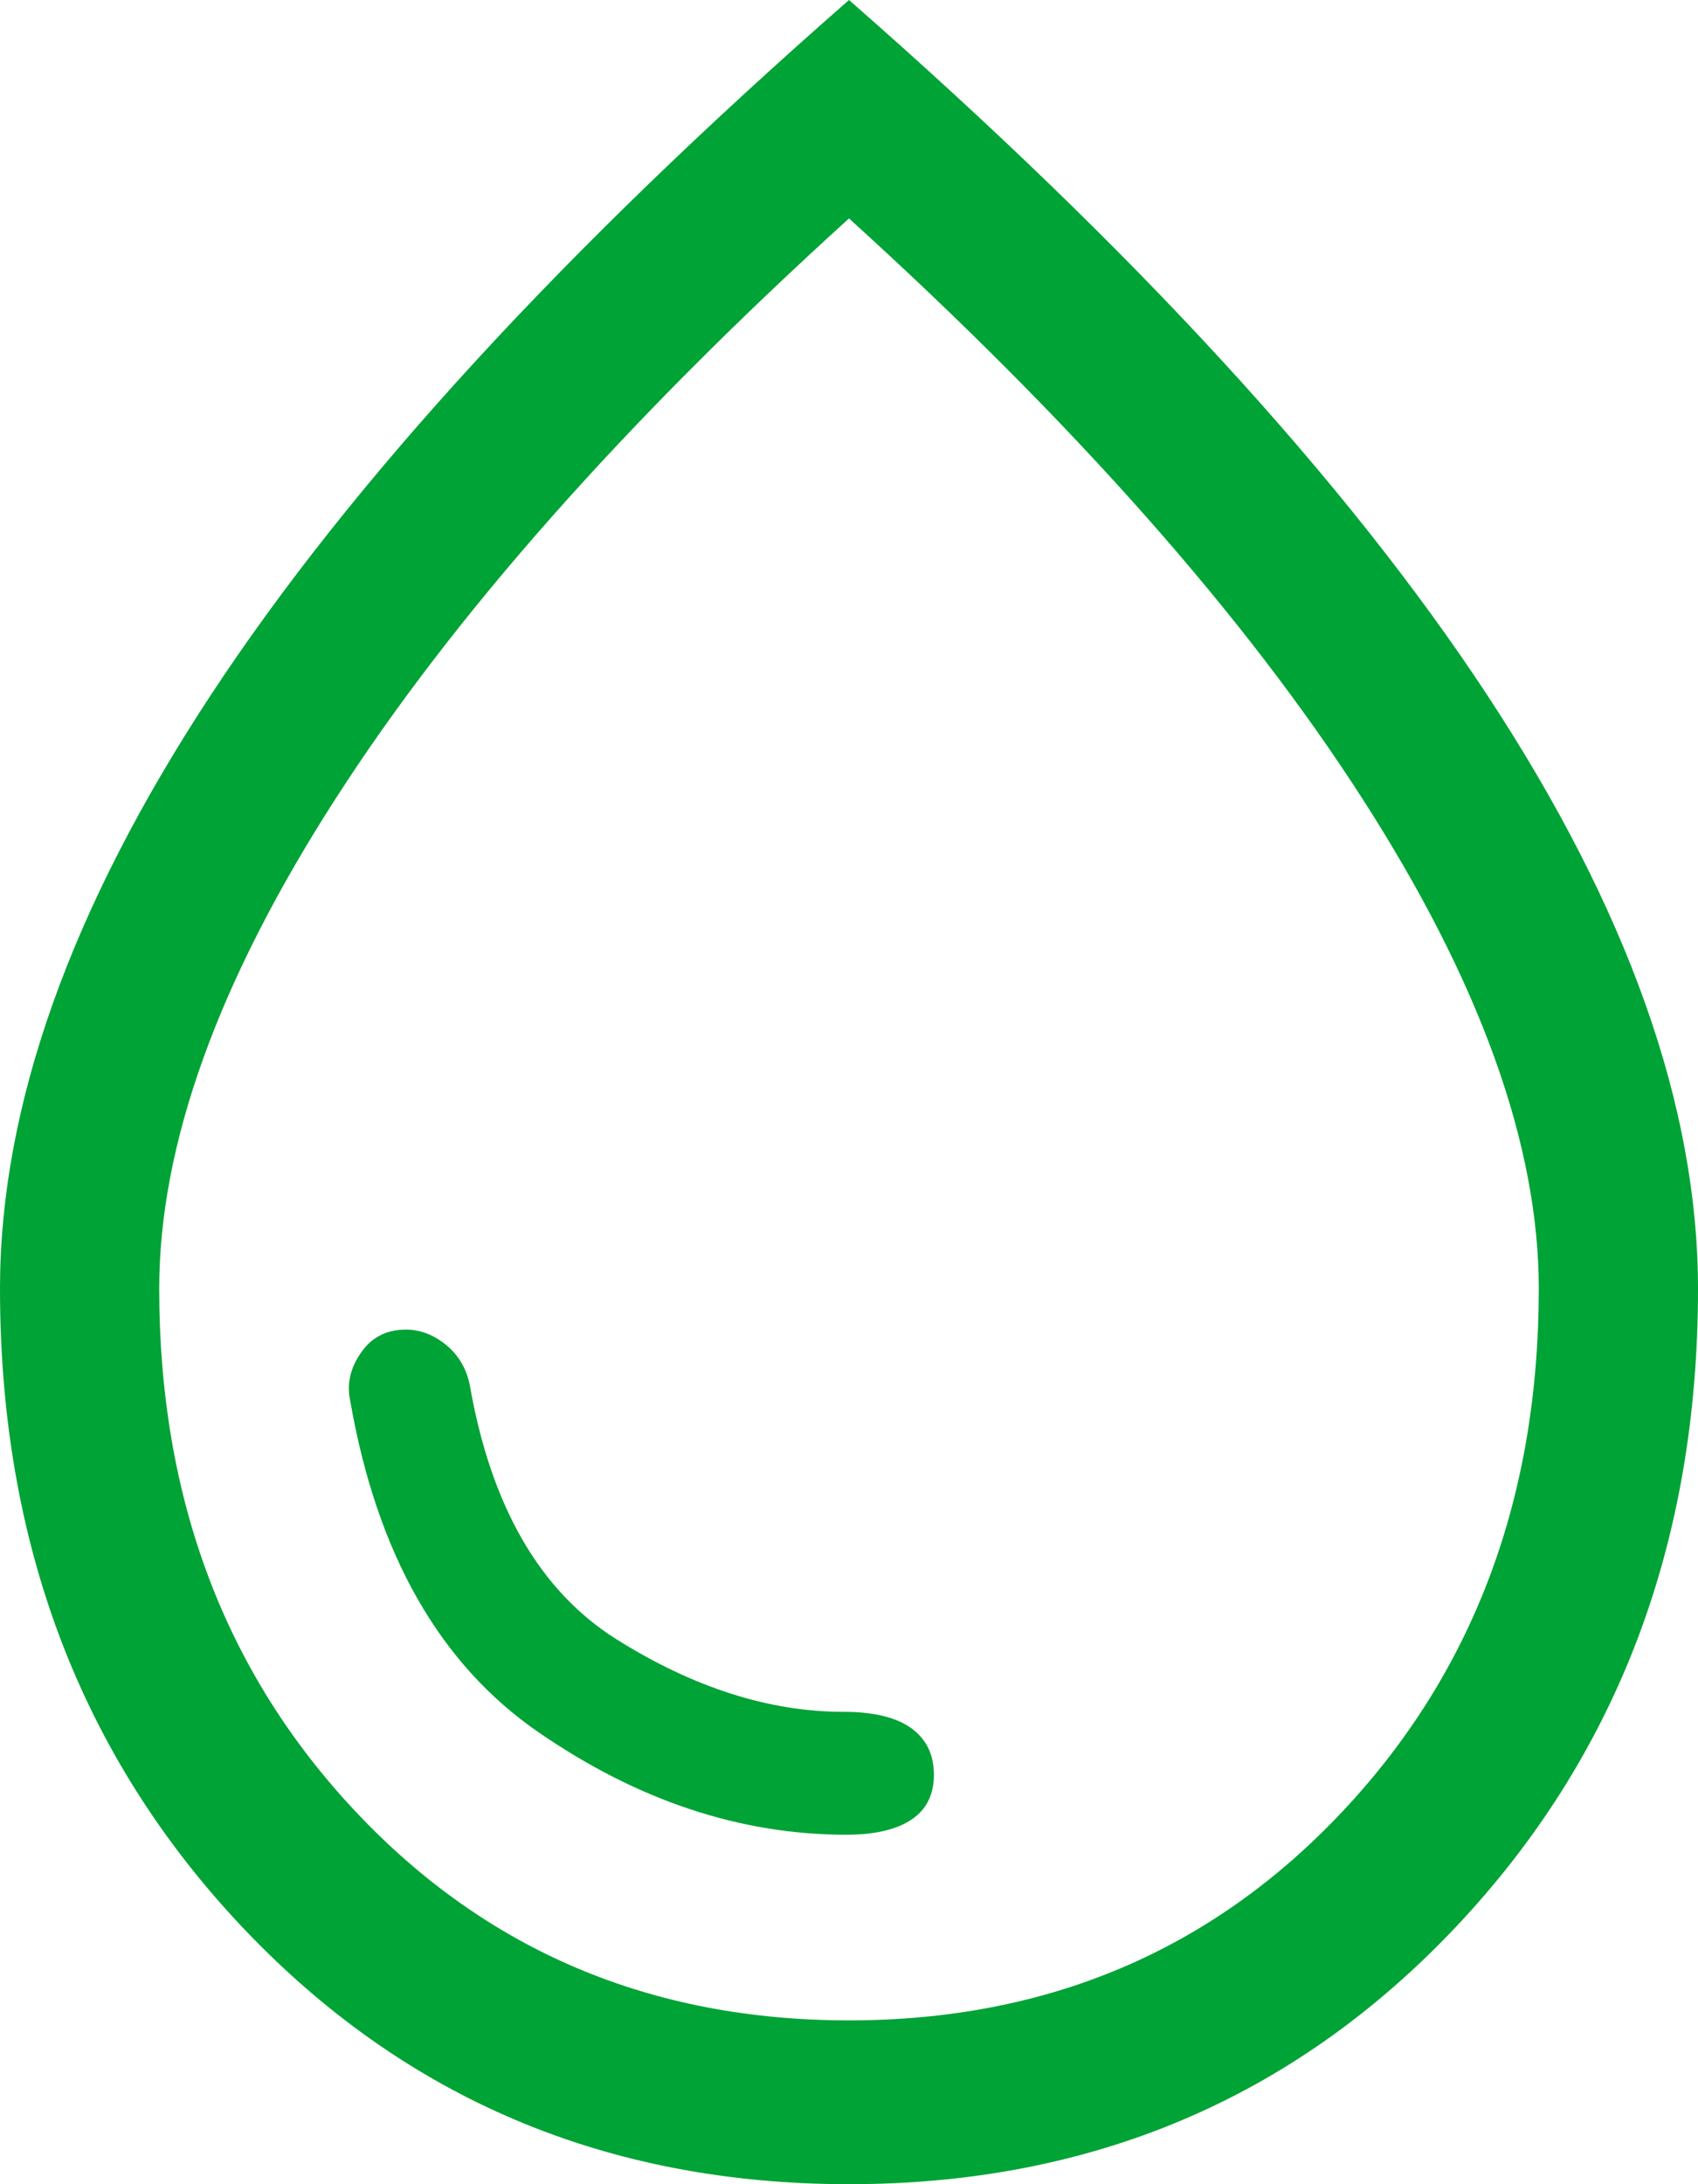 <svg width="21" height="27" viewBox="0 0 21 27" fill="none" xmlns="http://www.w3.org/2000/svg">
<path d="M10.467 22.68C10.817 22.68 11.085 22.618 11.271 22.494C11.457 22.371 11.55 22.185 11.55 21.938C11.55 21.69 11.457 21.499 11.271 21.364C11.085 21.229 10.806 21.161 10.434 21.161C9.516 21.161 8.58 20.863 7.629 20.267C6.677 19.671 6.07 18.619 5.808 17.111C5.764 16.909 5.666 16.746 5.513 16.622C5.359 16.498 5.195 16.436 5.02 16.436C4.78 16.436 4.594 16.532 4.463 16.723C4.331 16.914 4.287 17.111 4.331 17.314C4.659 19.204 5.436 20.571 6.661 21.414C7.886 22.258 9.155 22.68 10.467 22.68V22.68ZM10.5 27C7.503 27 5.004 25.942 3.002 23.828C1.001 21.712 0 19.08 0 15.93C0 13.68 0.87 11.233 2.609 8.589C4.348 5.946 6.978 3.083 10.5 0C14.022 3.083 16.652 5.946 18.391 8.589C20.131 11.233 21 13.68 21 15.93C21 19.08 19.999 21.712 17.998 23.828C15.996 25.942 13.497 27 10.5 27ZM10.5 24.975C12.95 24.975 14.984 24.114 16.603 22.393C18.222 20.672 19.031 18.517 19.031 15.93C19.031 14.152 18.304 12.133 16.849 9.872C15.395 7.611 13.278 5.22 10.5 2.7C7.722 5.22 5.605 7.611 4.151 9.872C2.696 12.133 1.969 14.152 1.969 15.93C1.969 18.517 2.778 20.672 4.397 22.393C6.016 24.114 8.05 24.975 10.5 24.975Z" fill="#00A335"/>
</svg>
